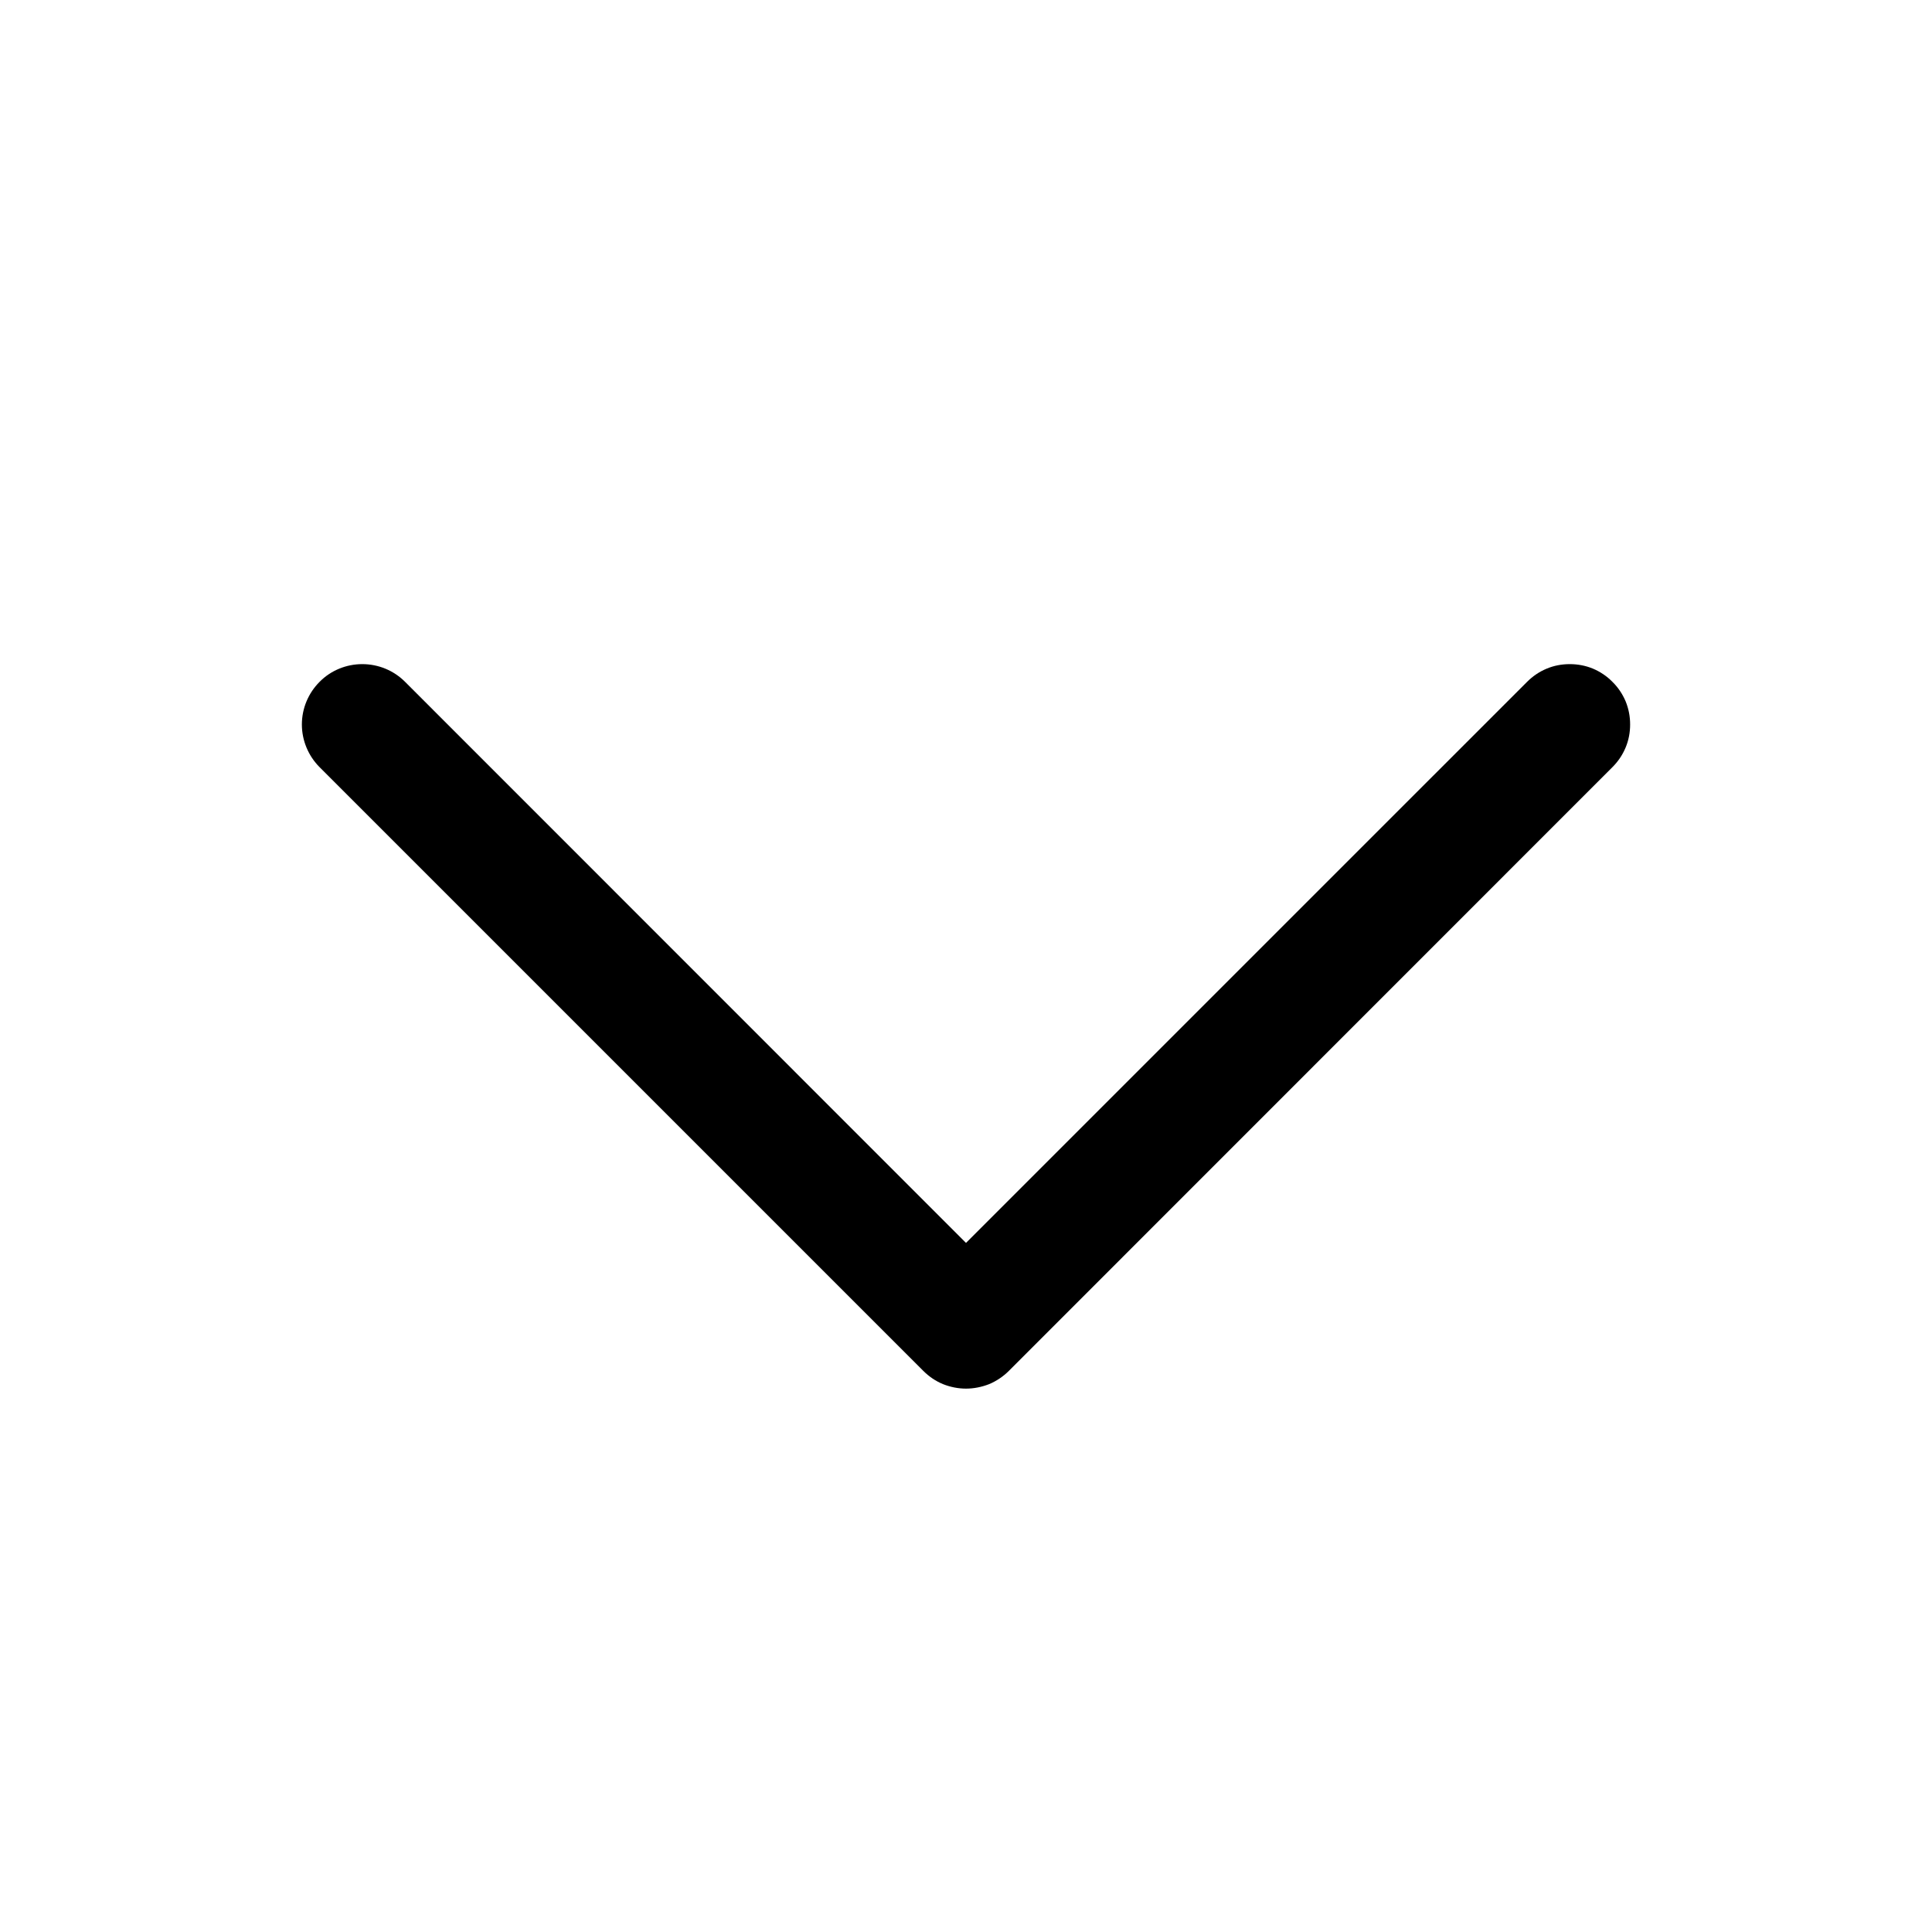<svg width="12" height="12" viewBox="0 0 12 12" fill="none" xmlns="http://www.w3.org/2000/svg">
<path d="M10.015 4.765L6.266 8.515C6.231 8.55 6.189 8.578 6.144 8.597C6.098 8.615 6.049 8.625 6 8.625C5.951 8.625 5.902 8.615 5.857 8.597C5.811 8.578 5.77 8.55 5.735 8.515L1.985 4.765C1.915 4.695 1.875 4.599 1.875 4.5C1.875 4.4 1.915 4.305 1.985 4.235C2.055 4.164 2.151 4.125 2.25 4.125C2.35 4.125 2.445 4.164 2.516 4.235L6 7.72L9.485 4.235C9.52 4.2 9.561 4.172 9.607 4.153C9.652 4.134 9.701 4.125 9.75 4.125C9.799 4.125 9.848 4.134 9.894 4.153C9.939 4.172 9.981 4.2 10.015 4.235C10.05 4.269 10.078 4.311 10.097 4.356C10.116 4.402 10.125 4.451 10.125 4.5C10.125 4.549 10.116 4.598 10.097 4.643C10.078 4.689 10.05 4.73 10.015 4.765Z" fill="black"/>
</svg>

